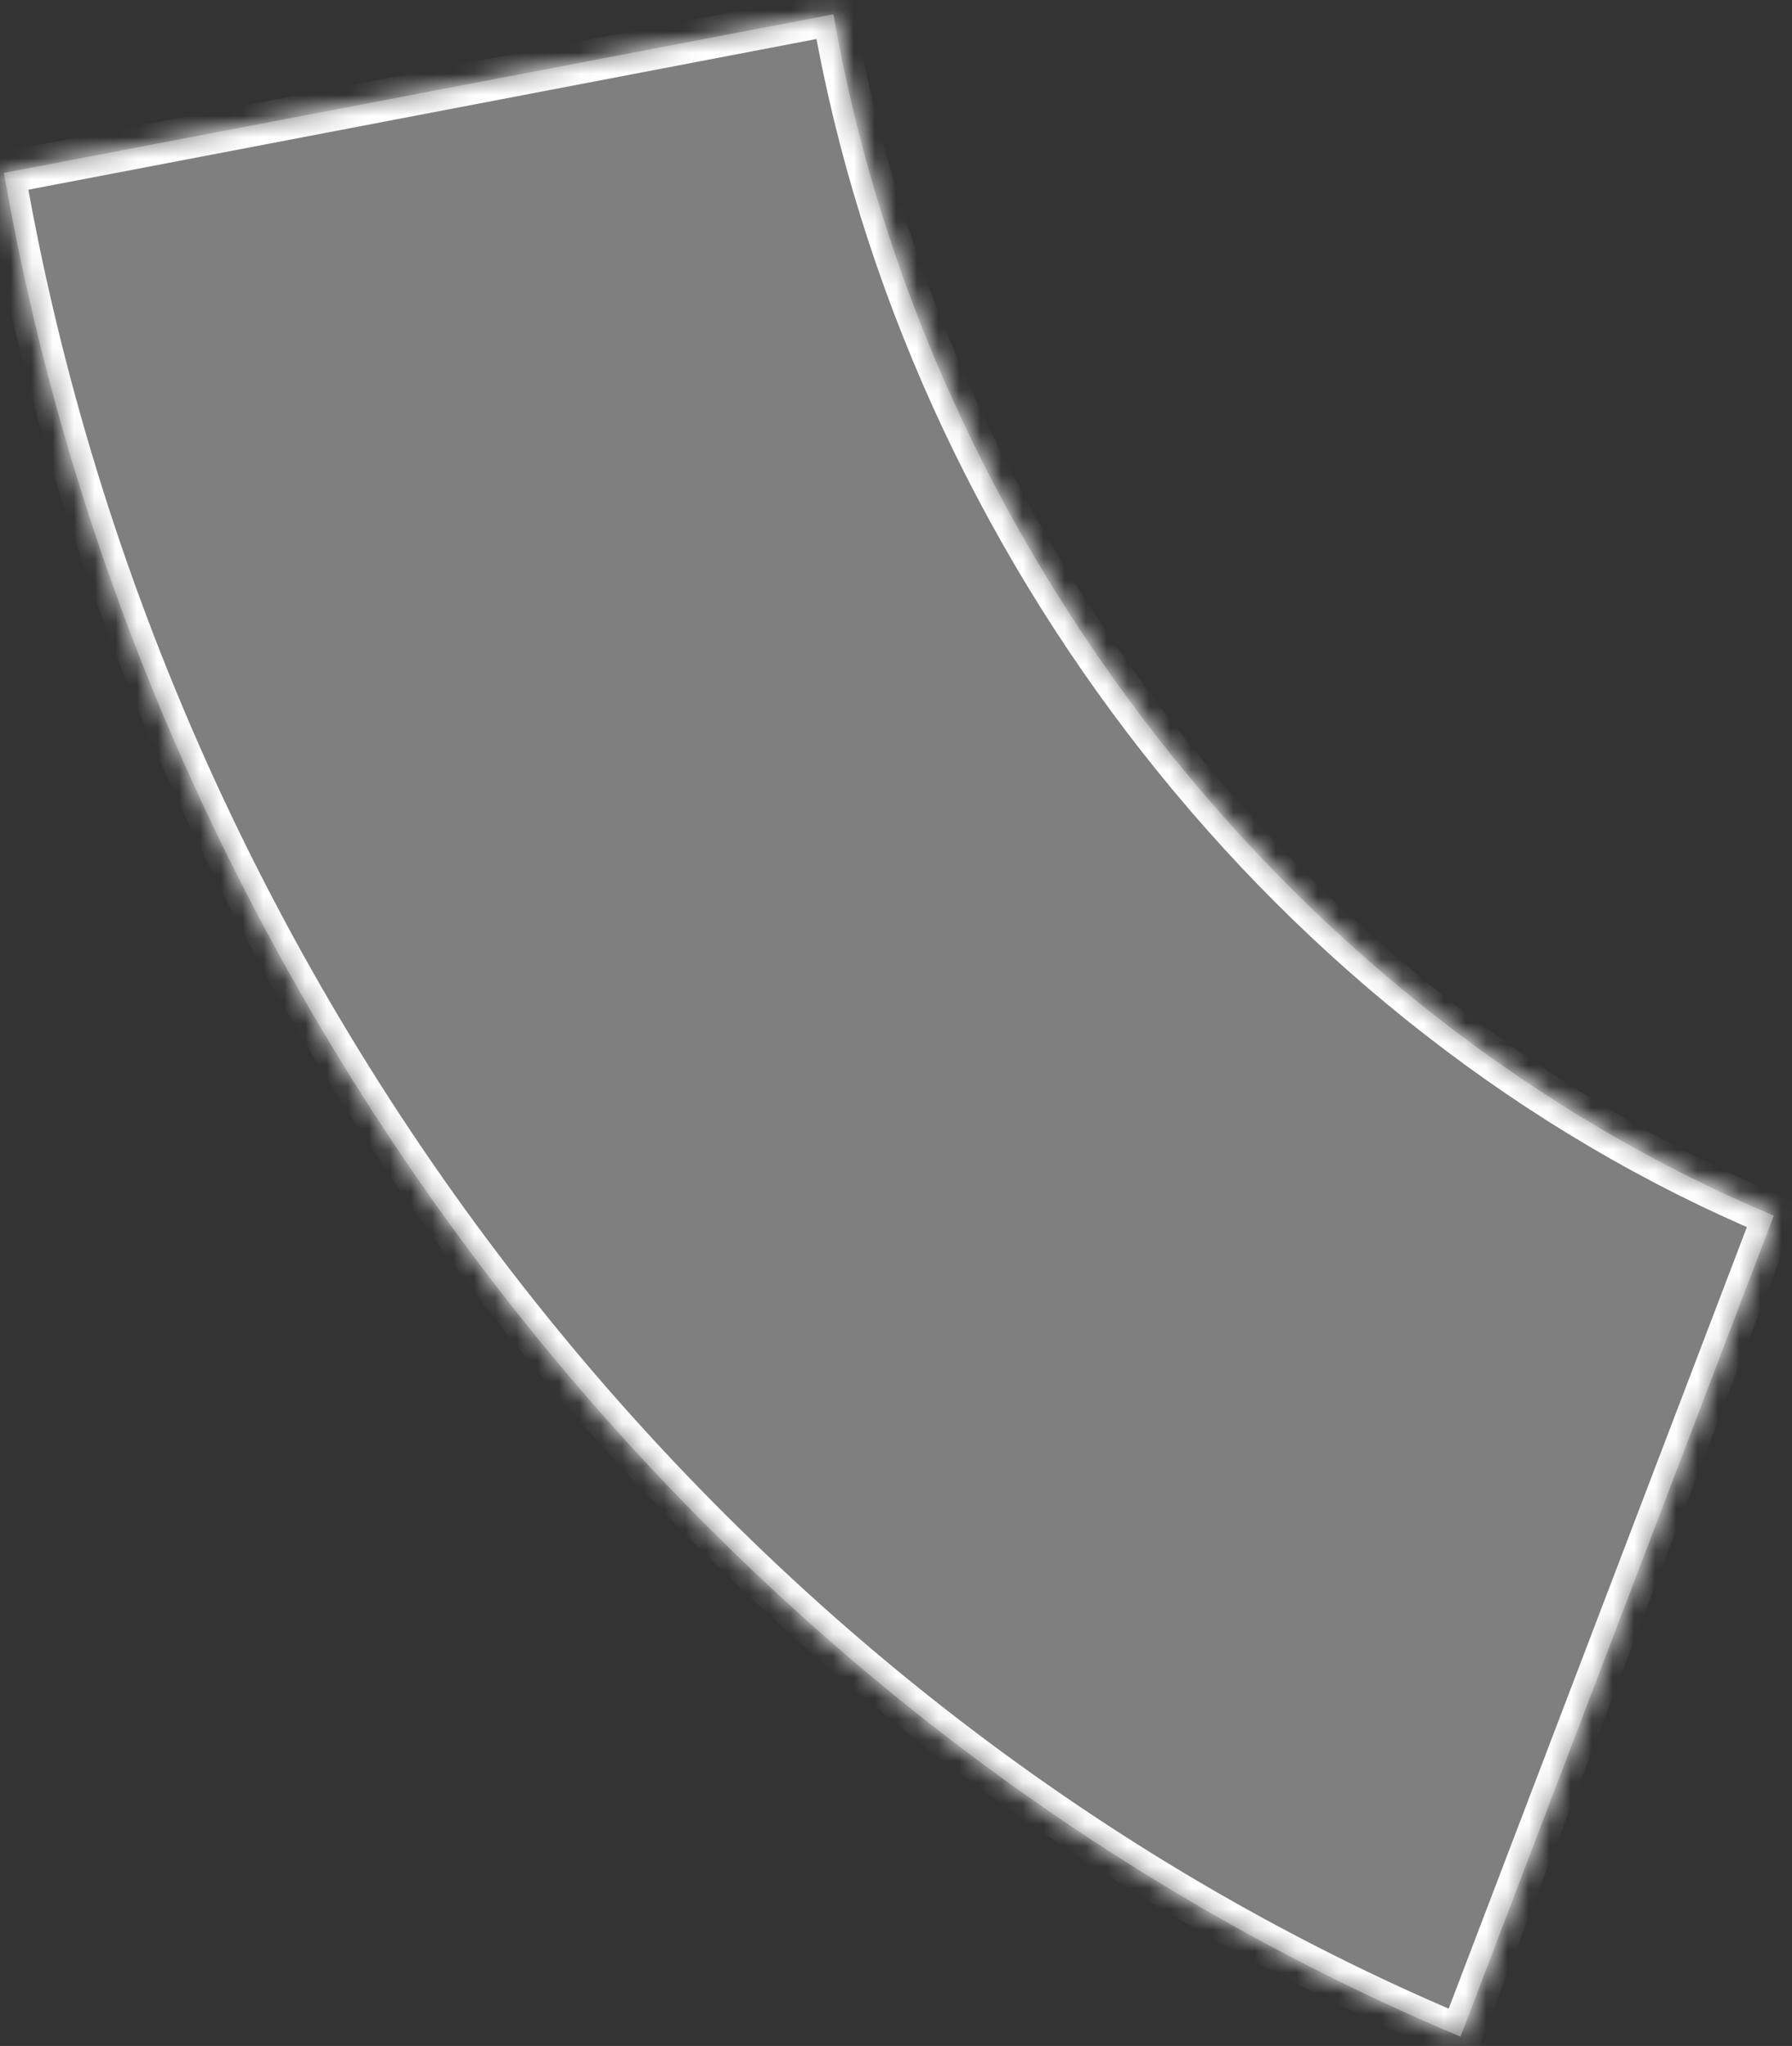 ﻿<?xml version="1.0" encoding="utf-8"?>
<svg version="1.1" xmlns:xlink="http://www.w3.org/1999/xlink" width="85px" height="97px" xmlns="http://www.w3.org/2000/svg">
  <rect width="100%" height="100%" fill="#333333" stroke="none"/>
  <defs>
    <mask fill="white" id="clip69">
      <path d="M 69.278 96.559  C 69.278 96.559  84.137 57.636  84.137 57.636  C 61.434 48.111  43.918 25.897  39.532 0.678  C 39.532 0.678  0.187 8.197  0.187 8.197  C 7.04 47.601  33.804 81.677  69.278 96.559  Z " fill-rule="evenodd" />
    </mask>
  </defs>
  <g transform="matrix(1 0 0 1 -321 -519 )">
    <path d="M 69.278 96.559  C 69.278 96.559  84.137 57.636  84.137 57.636  C 61.434 48.111  43.918 25.897  39.532 0.678  C 39.532 0.678  0.187 8.197  0.187 8.197  C 7.04 47.601  33.804 81.677  69.278 96.559  Z " fill-rule="nonzero" fill="#7f7f7f" stroke="none" transform="matrix(1 0 0 1 321 519 )" />
    <path d="M 69.278 96.559  C 69.278 96.559  84.137 57.636  84.137 57.636  C 61.434 48.111  43.918 25.897  39.532 0.678  C 39.532 0.678  0.187 8.197  0.187 8.197  C 7.04 47.601  33.804 81.677  69.278 96.559  Z " stroke-width="2" stroke="#ffffff" fill="none" transform="matrix(1 0 0 1 321 519 )" mask="url(#clip69)" />
  </g>
</svg>